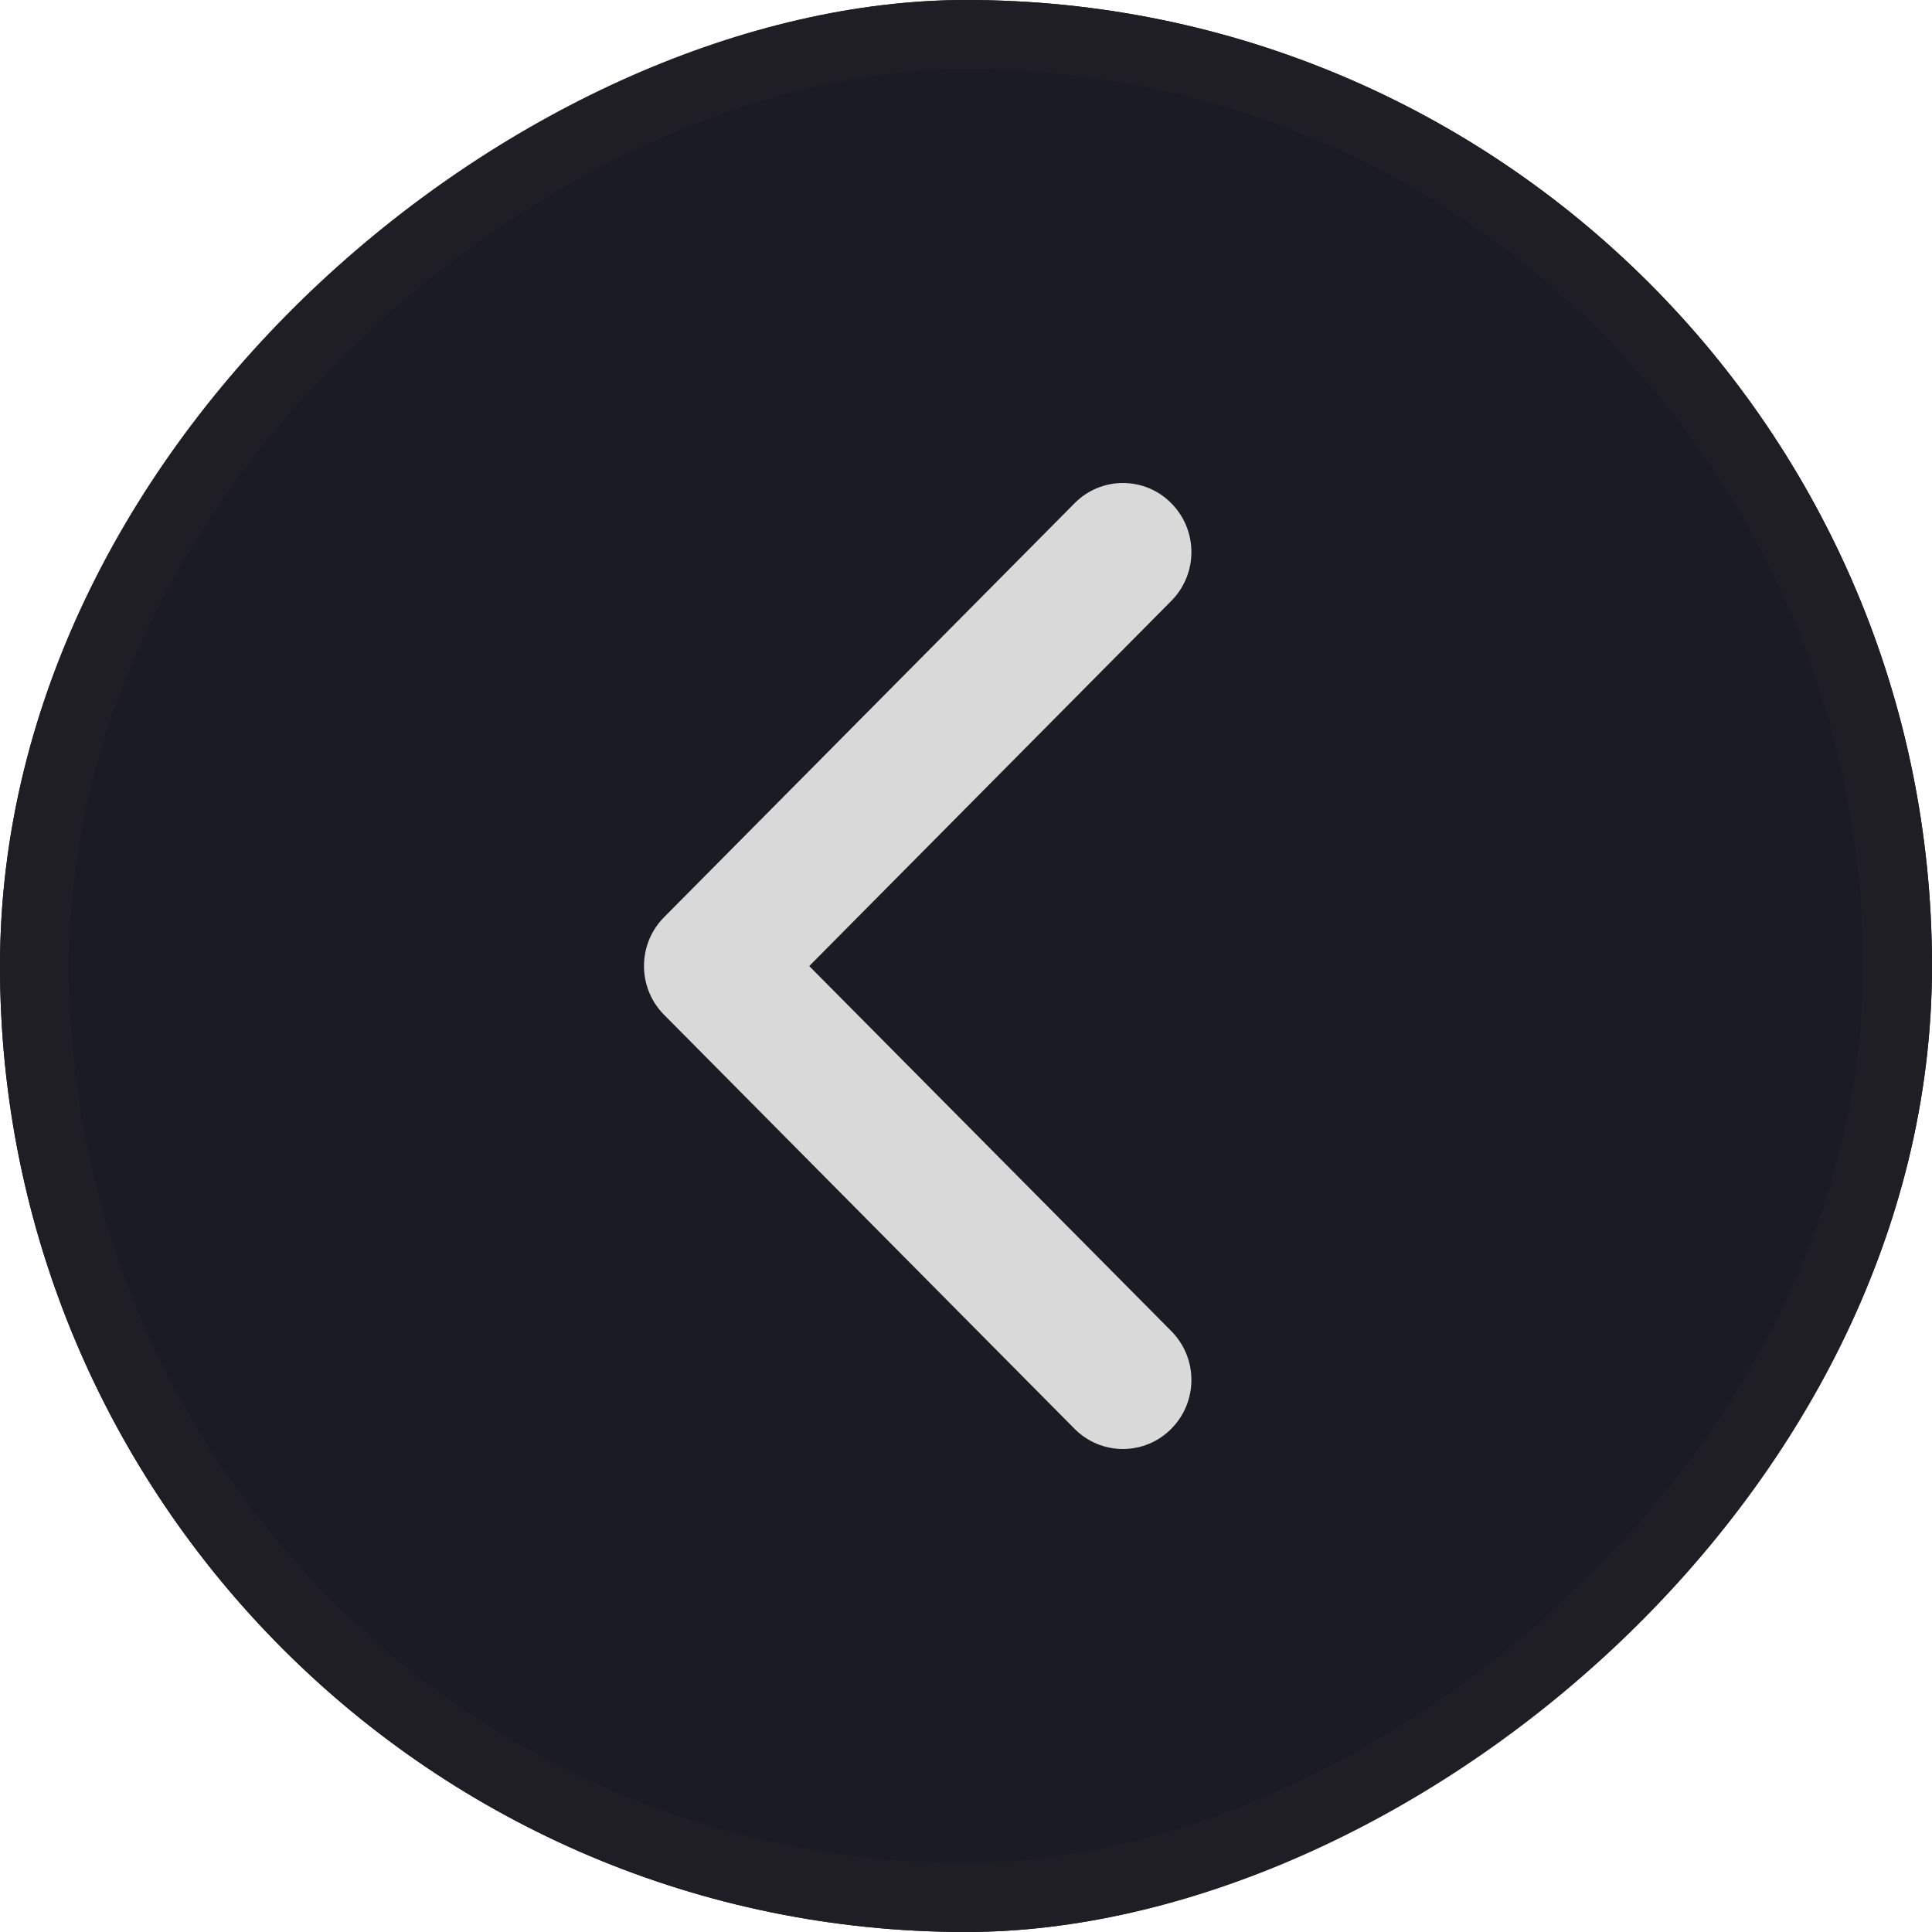 <svg width="28" height="28" viewBox="0 0 28 28" fill="none" xmlns="http://www.w3.org/2000/svg">
<g filter="url(#filter0_b_150_2323)">
<rect y="28" width="28" height="28" rx="14" transform="rotate(-90 0 28)" fill="#1B1B23"/>
<rect x="0.5" y="27.5" width="27" height="27" rx="13.5" transform="rotate(-90 0.5 27.5)" stroke="#1F1E24" style="mix-blend-mode:lighten"/>
<path fill-rule="evenodd" clip-rule="evenodd" d="M11.728 14.001L16.975 8.709C17.364 8.317 17.364 7.685 16.975 7.293C16.79 7.105 16.538 7 16.274 7C16.011 7 15.759 7.105 15.574 7.293L9.625 13.292C9.236 13.683 9.236 14.317 9.625 14.708L15.573 20.707C15.759 20.895 16.011 21 16.274 21C16.538 21 16.79 20.895 16.975 20.707C17.364 20.315 17.364 19.683 16.975 19.291L11.728 14.001Z" fill="#D9D9D9"/>
</g>
<defs>
<filter id="filter0_b_150_2323" x="-162" y="-162" width="352" height="352" filterUnits="userSpaceOnUse" color-interpolation-filters="sRGB">
<feFlood flood-opacity="0" result="BackgroundImageFix"/>
<feGaussianBlur in="BackgroundImageFix" stdDeviation="81"/>
<feComposite in2="SourceAlpha" operator="in" result="effect1_backgroundBlur_150_2323"/>
<feBlend mode="normal" in="SourceGraphic" in2="effect1_backgroundBlur_150_2323" result="shape"/>
</filter>
</defs>
</svg>
